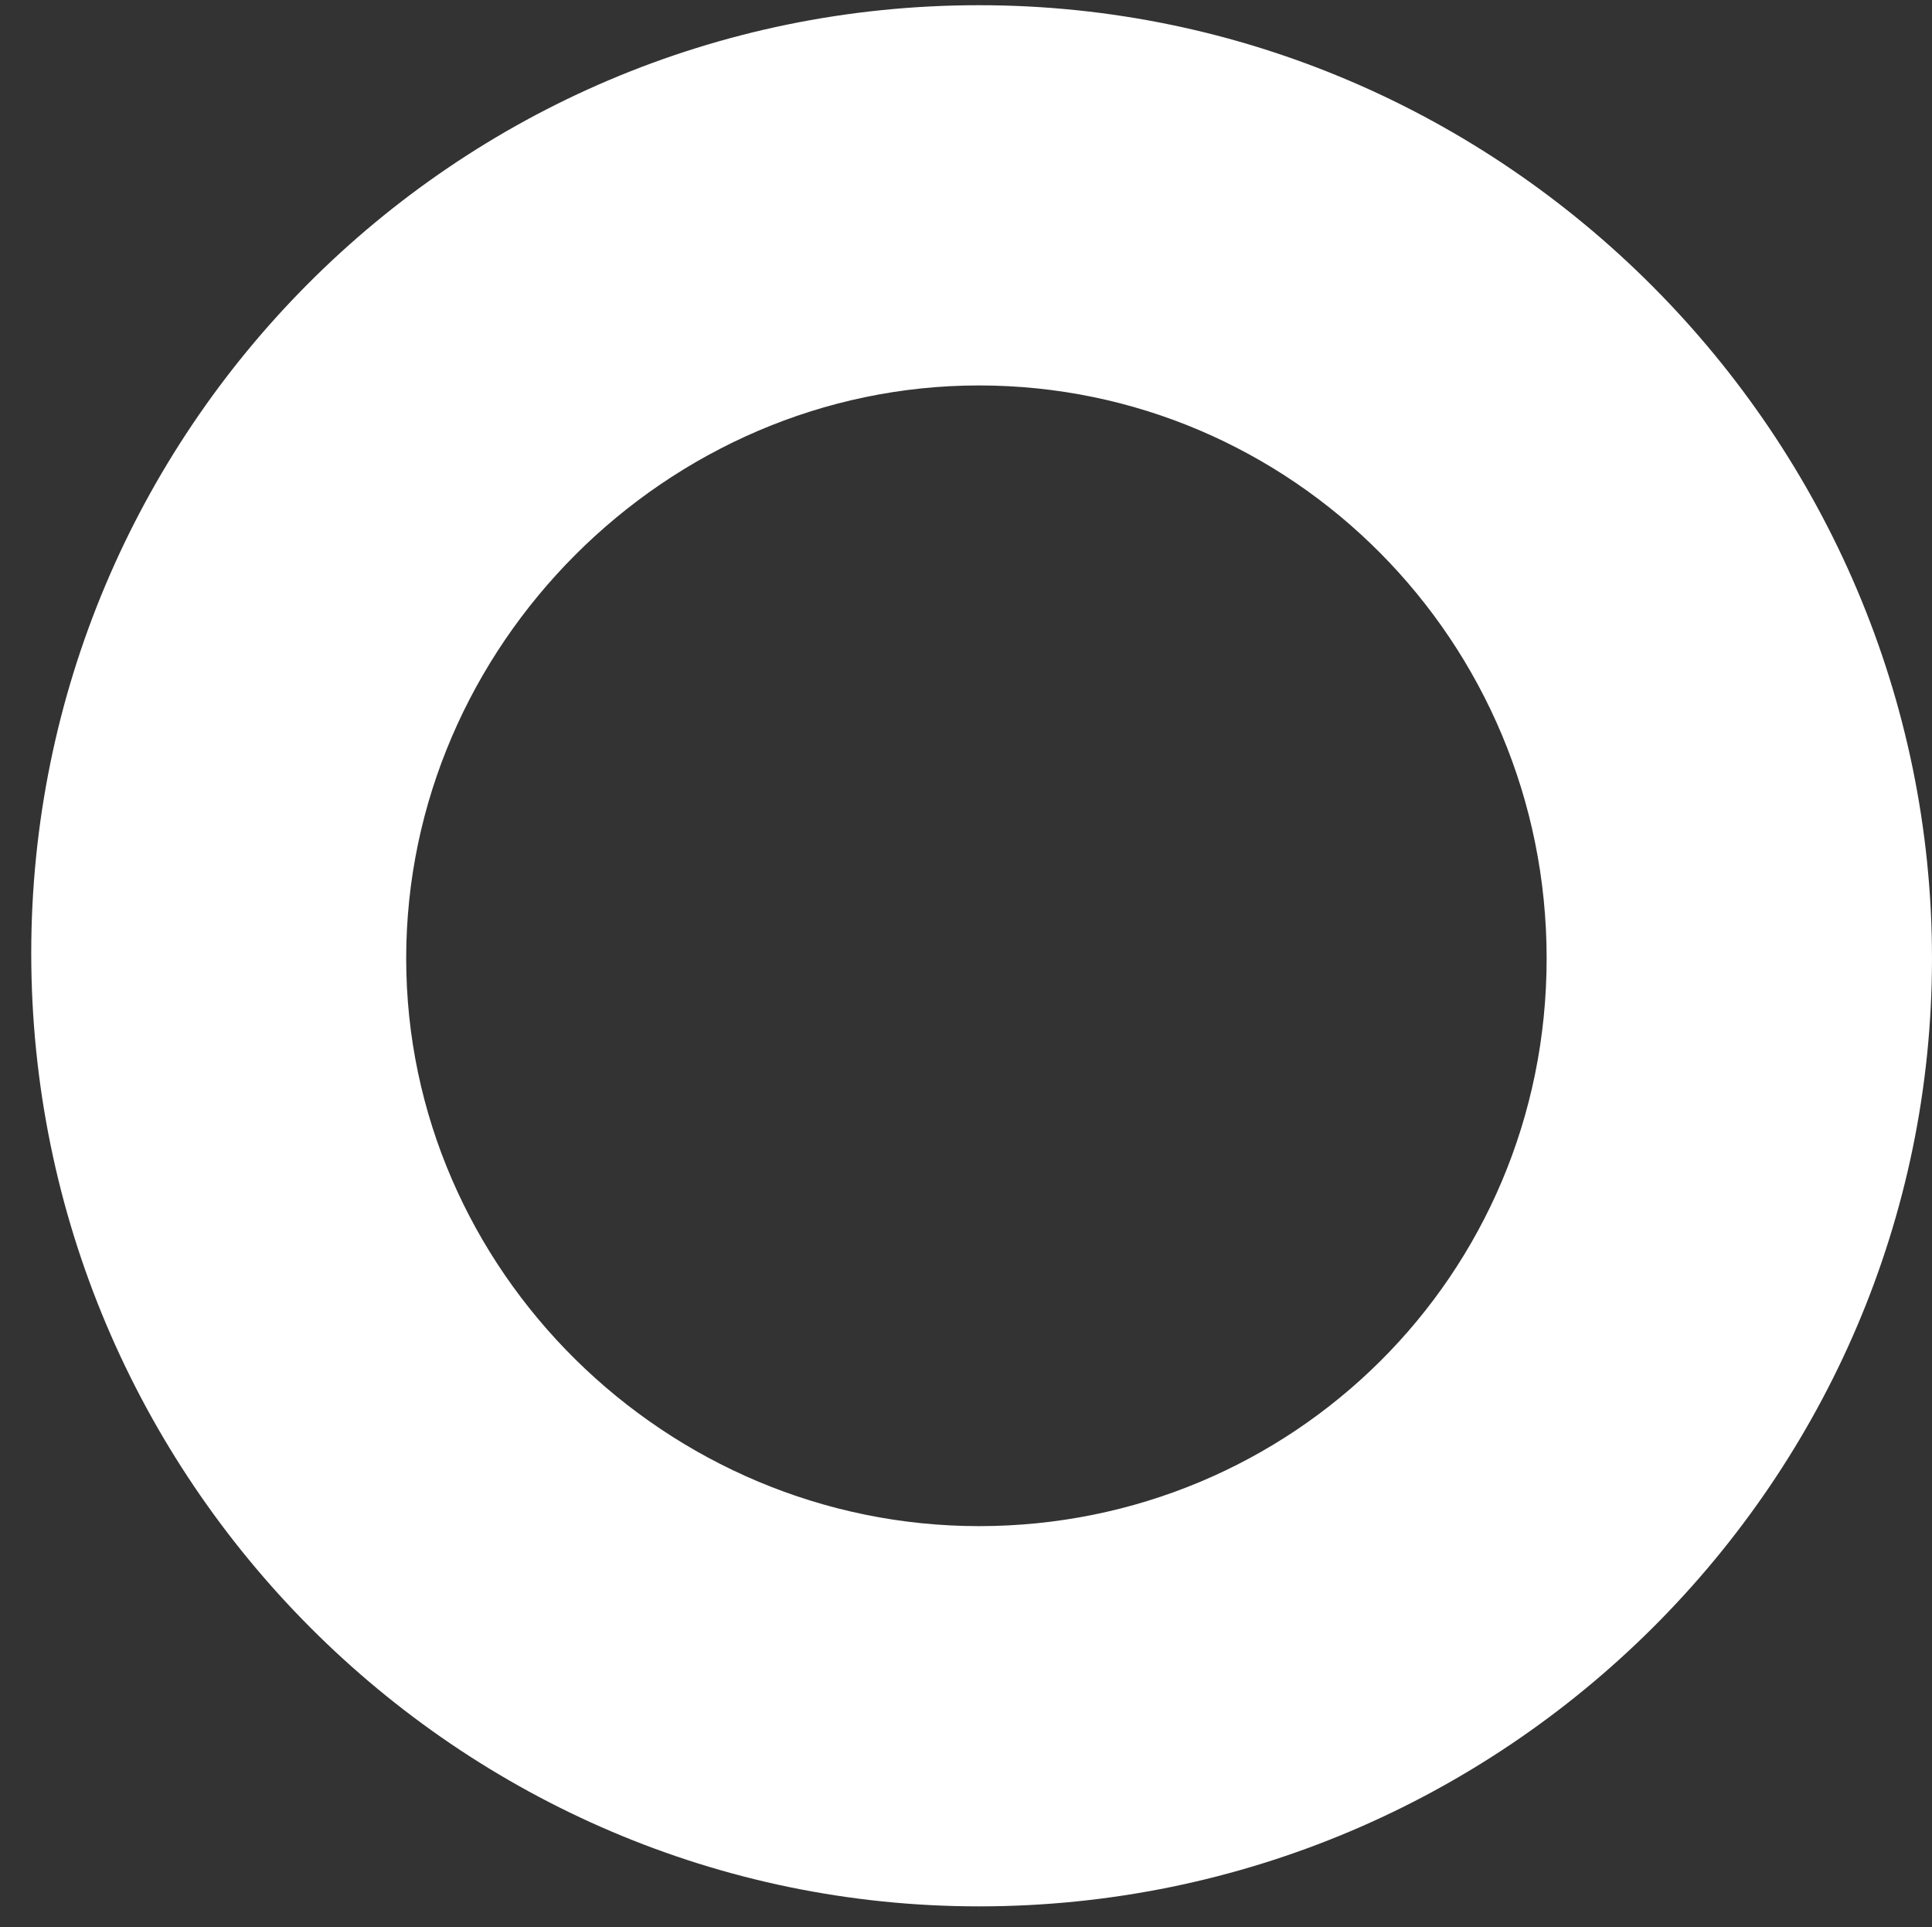 <?xml version="1.0" encoding="utf-8"?>
<!-- Generator: Adobe Illustrator 22.0.1, SVG Export Plug-In . SVG Version: 6.00 Build 0)  -->
<svg version="1.1" id="Layer_1" xmlns="http://www.w3.org/2000/svg" xmlns:xlink="http://www.w3.org/1999/xlink" x="0px" y="0px"
	 viewBox="0 0 37.1 37" style="enable-background:new 0 0 37.1 37;" xml:space="preserve">
<rect x="0" y="0" width="37.1" height="37" fill="#333333" stroke="none"/>
<path fill="#ffffff" d="M18.8,36.6c10.1,0,18.3-8.2,18.3-18.2S28.9,0.1,18.8,0.1S0.6,8.3,0.6,18.3C0.6,28.4,8.8,36.6,18.8,36.6z M18.8,7.4
	c6,0,10.9,4.9,10.9,11s-4.9,10.9-10.9,10.9s-11-4.9-11-10.9S12.8,7.4,18.8,7.4z"/>
</svg>
